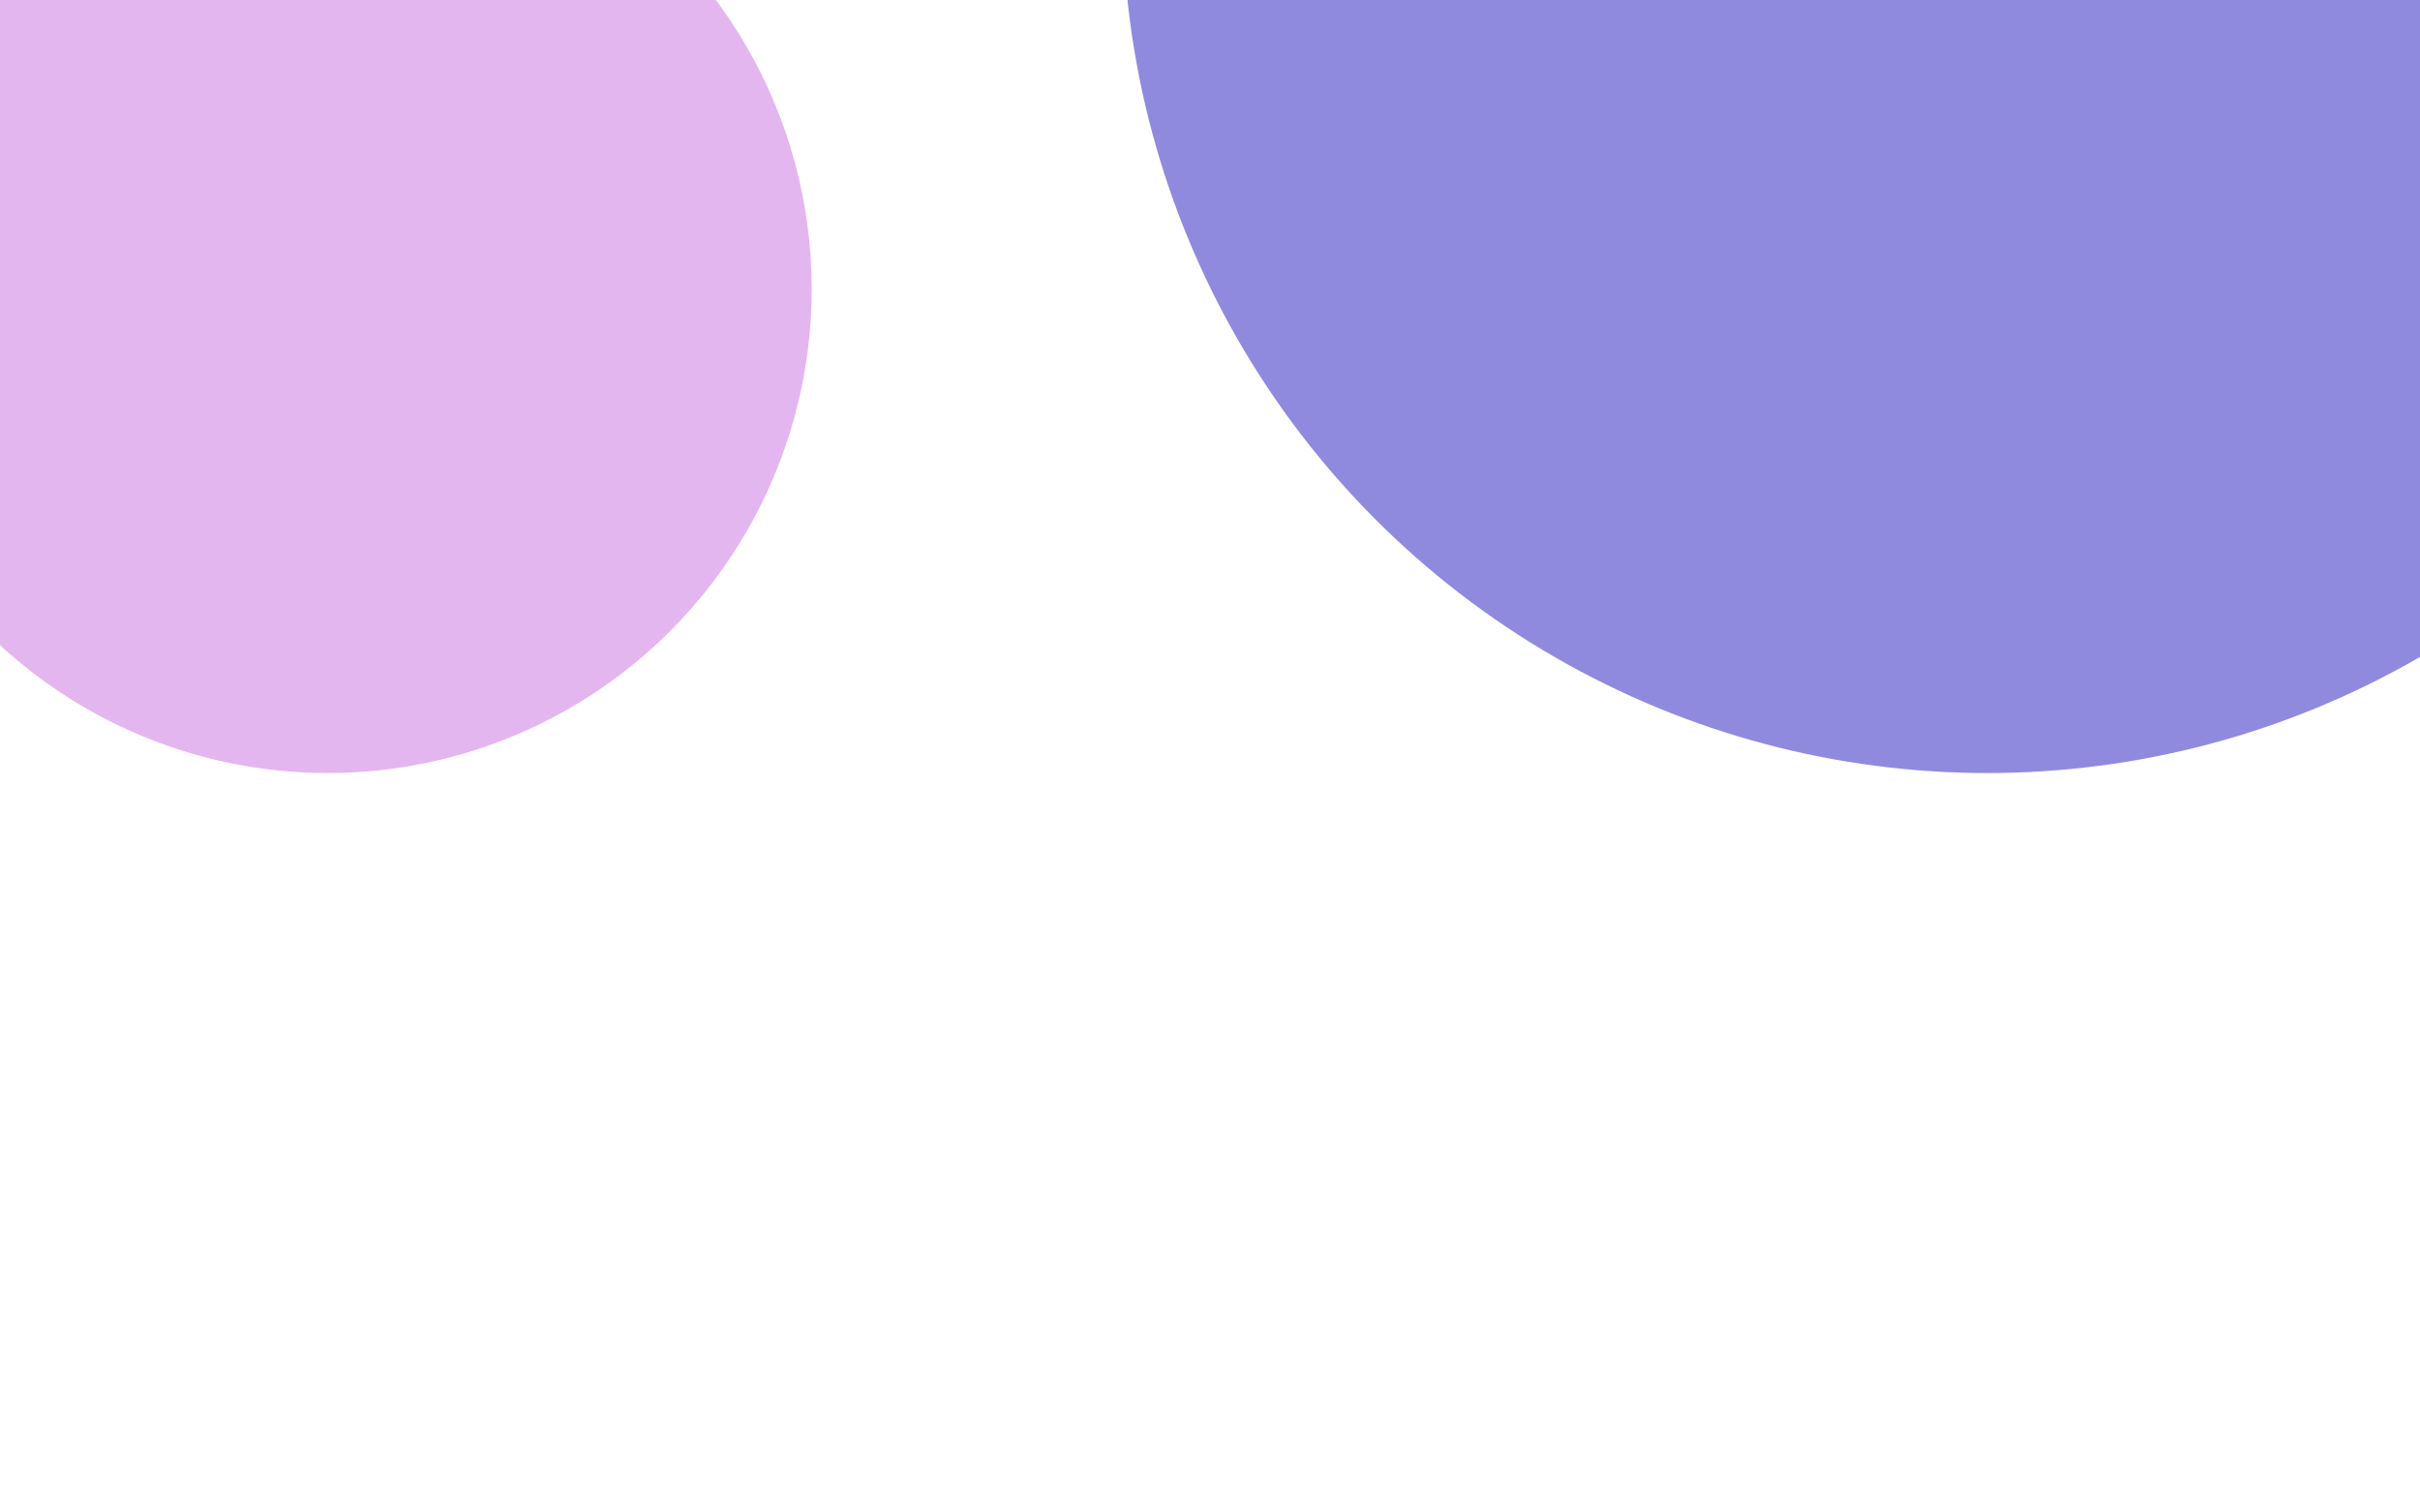 <svg width="1440" height="900" viewBox="0 0 1440 900" fill="none" xmlns="http://www.w3.org/2000/svg">
<g clip-path="url(#clip0_10_242)">
<g filter="url(#filter0_f_10_242)">
<circle cx="253.5" cy="-105.5" r="601.5" fill="white"/>
</g>
<g filter="url(#filter1_f_10_242)">
<circle cx="359.5" cy="-43.5" r="601.5" fill="white"/>
</g>
<g filter="url(#filter2_f_10_242)">
<circle cx="1082.5" cy="-155.5" r="601.5" fill="white"/>
</g>
<g filter="url(#filter3_f_10_242)">
<circle cx="1026.5" cy="-155.5" r="601.5" fill="white"/>
</g>
<g filter="url(#filter4_f_10_242)">
<circle cx="666.5" cy="-132.5" r="601.5" fill="white"/>
</g>
<g filter="url(#filter5_f_10_242)">
<circle cx="537.5" cy="-187.5" r="601.5" fill="white"/>
</g>
<g filter="url(#filter6_f_10_242)">
<circle cx="1160.5" cy="106.5" r="601.5" fill="white"/>
</g>
<g opacity="0.7" filter="url(#filter7_f_10_242)">
<circle cx="195" cy="172" r="288" fill="#D997E9"/>
</g>
<g opacity="0.7" filter="url(#filter8_f_10_242)">
<circle cx="1182.5" cy="-54.5" r="514.5" fill="#6158D2"/>
</g>
</g>
<defs>
<filter id="filter0_f_10_242" x="-1148" y="-1507" width="2803" height="2803" filterUnits="userSpaceOnUse" color-interpolation-filters="sRGB">
<feFlood flood-opacity="0" result="BackgroundImageFix"/>
<feBlend mode="normal" in="SourceGraphic" in2="BackgroundImageFix" result="shape"/>
<feGaussianBlur stdDeviation="400" result="effect1_foregroundBlur_10_242"/>
</filter>
<filter id="filter1_f_10_242" x="-1042" y="-1445" width="2803" height="2803" filterUnits="userSpaceOnUse" color-interpolation-filters="sRGB">
<feFlood flood-opacity="0" result="BackgroundImageFix"/>
<feBlend mode="normal" in="SourceGraphic" in2="BackgroundImageFix" result="shape"/>
<feGaussianBlur stdDeviation="400" result="effect1_foregroundBlur_10_242"/>
</filter>
<filter id="filter2_f_10_242" x="-319" y="-1557" width="2803" height="2803" filterUnits="userSpaceOnUse" color-interpolation-filters="sRGB">
<feFlood flood-opacity="0" result="BackgroundImageFix"/>
<feBlend mode="normal" in="SourceGraphic" in2="BackgroundImageFix" result="shape"/>
<feGaussianBlur stdDeviation="400" result="effect1_foregroundBlur_10_242"/>
</filter>
<filter id="filter3_f_10_242" x="-375" y="-1557" width="2803" height="2803" filterUnits="userSpaceOnUse" color-interpolation-filters="sRGB">
<feFlood flood-opacity="0" result="BackgroundImageFix"/>
<feBlend mode="normal" in="SourceGraphic" in2="BackgroundImageFix" result="shape"/>
<feGaussianBlur stdDeviation="400" result="effect1_foregroundBlur_10_242"/>
</filter>
<filter id="filter4_f_10_242" x="-735" y="-1534" width="2803" height="2803" filterUnits="userSpaceOnUse" color-interpolation-filters="sRGB">
<feFlood flood-opacity="0" result="BackgroundImageFix"/>
<feBlend mode="normal" in="SourceGraphic" in2="BackgroundImageFix" result="shape"/>
<feGaussianBlur stdDeviation="400" result="effect1_foregroundBlur_10_242"/>
</filter>
<filter id="filter5_f_10_242" x="-864" y="-1589" width="2803" height="2803" filterUnits="userSpaceOnUse" color-interpolation-filters="sRGB">
<feFlood flood-opacity="0" result="BackgroundImageFix"/>
<feBlend mode="normal" in="SourceGraphic" in2="BackgroundImageFix" result="shape"/>
<feGaussianBlur stdDeviation="400" result="effect1_foregroundBlur_10_242"/>
</filter>
<filter id="filter6_f_10_242" x="-241" y="-1295" width="2803" height="2803" filterUnits="userSpaceOnUse" color-interpolation-filters="sRGB">
<feFlood flood-opacity="0" result="BackgroundImageFix"/>
<feBlend mode="normal" in="SourceGraphic" in2="BackgroundImageFix" result="shape"/>
<feGaussianBlur stdDeviation="400" result="effect1_foregroundBlur_10_242"/>
</filter>
<filter id="filter7_f_10_242" x="-493" y="-516" width="1376" height="1376" filterUnits="userSpaceOnUse" color-interpolation-filters="sRGB">
<feFlood flood-opacity="0" result="BackgroundImageFix"/>
<feBlend mode="normal" in="SourceGraphic" in2="BackgroundImageFix" result="shape"/>
<feGaussianBlur stdDeviation="200" result="effect1_foregroundBlur_10_242"/>
</filter>
<filter id="filter8_f_10_242" x="268" y="-969" width="1829" height="1829" filterUnits="userSpaceOnUse" color-interpolation-filters="sRGB">
<feFlood flood-opacity="0" result="BackgroundImageFix"/>
<feBlend mode="normal" in="SourceGraphic" in2="BackgroundImageFix" result="shape"/>
<feGaussianBlur stdDeviation="200" result="effect1_foregroundBlur_10_242"/>
</filter>
<clipPath id="clip0_10_242">
<rect width="1440" height="900" fill="white"/>
</clipPath>
</defs>
</svg>
